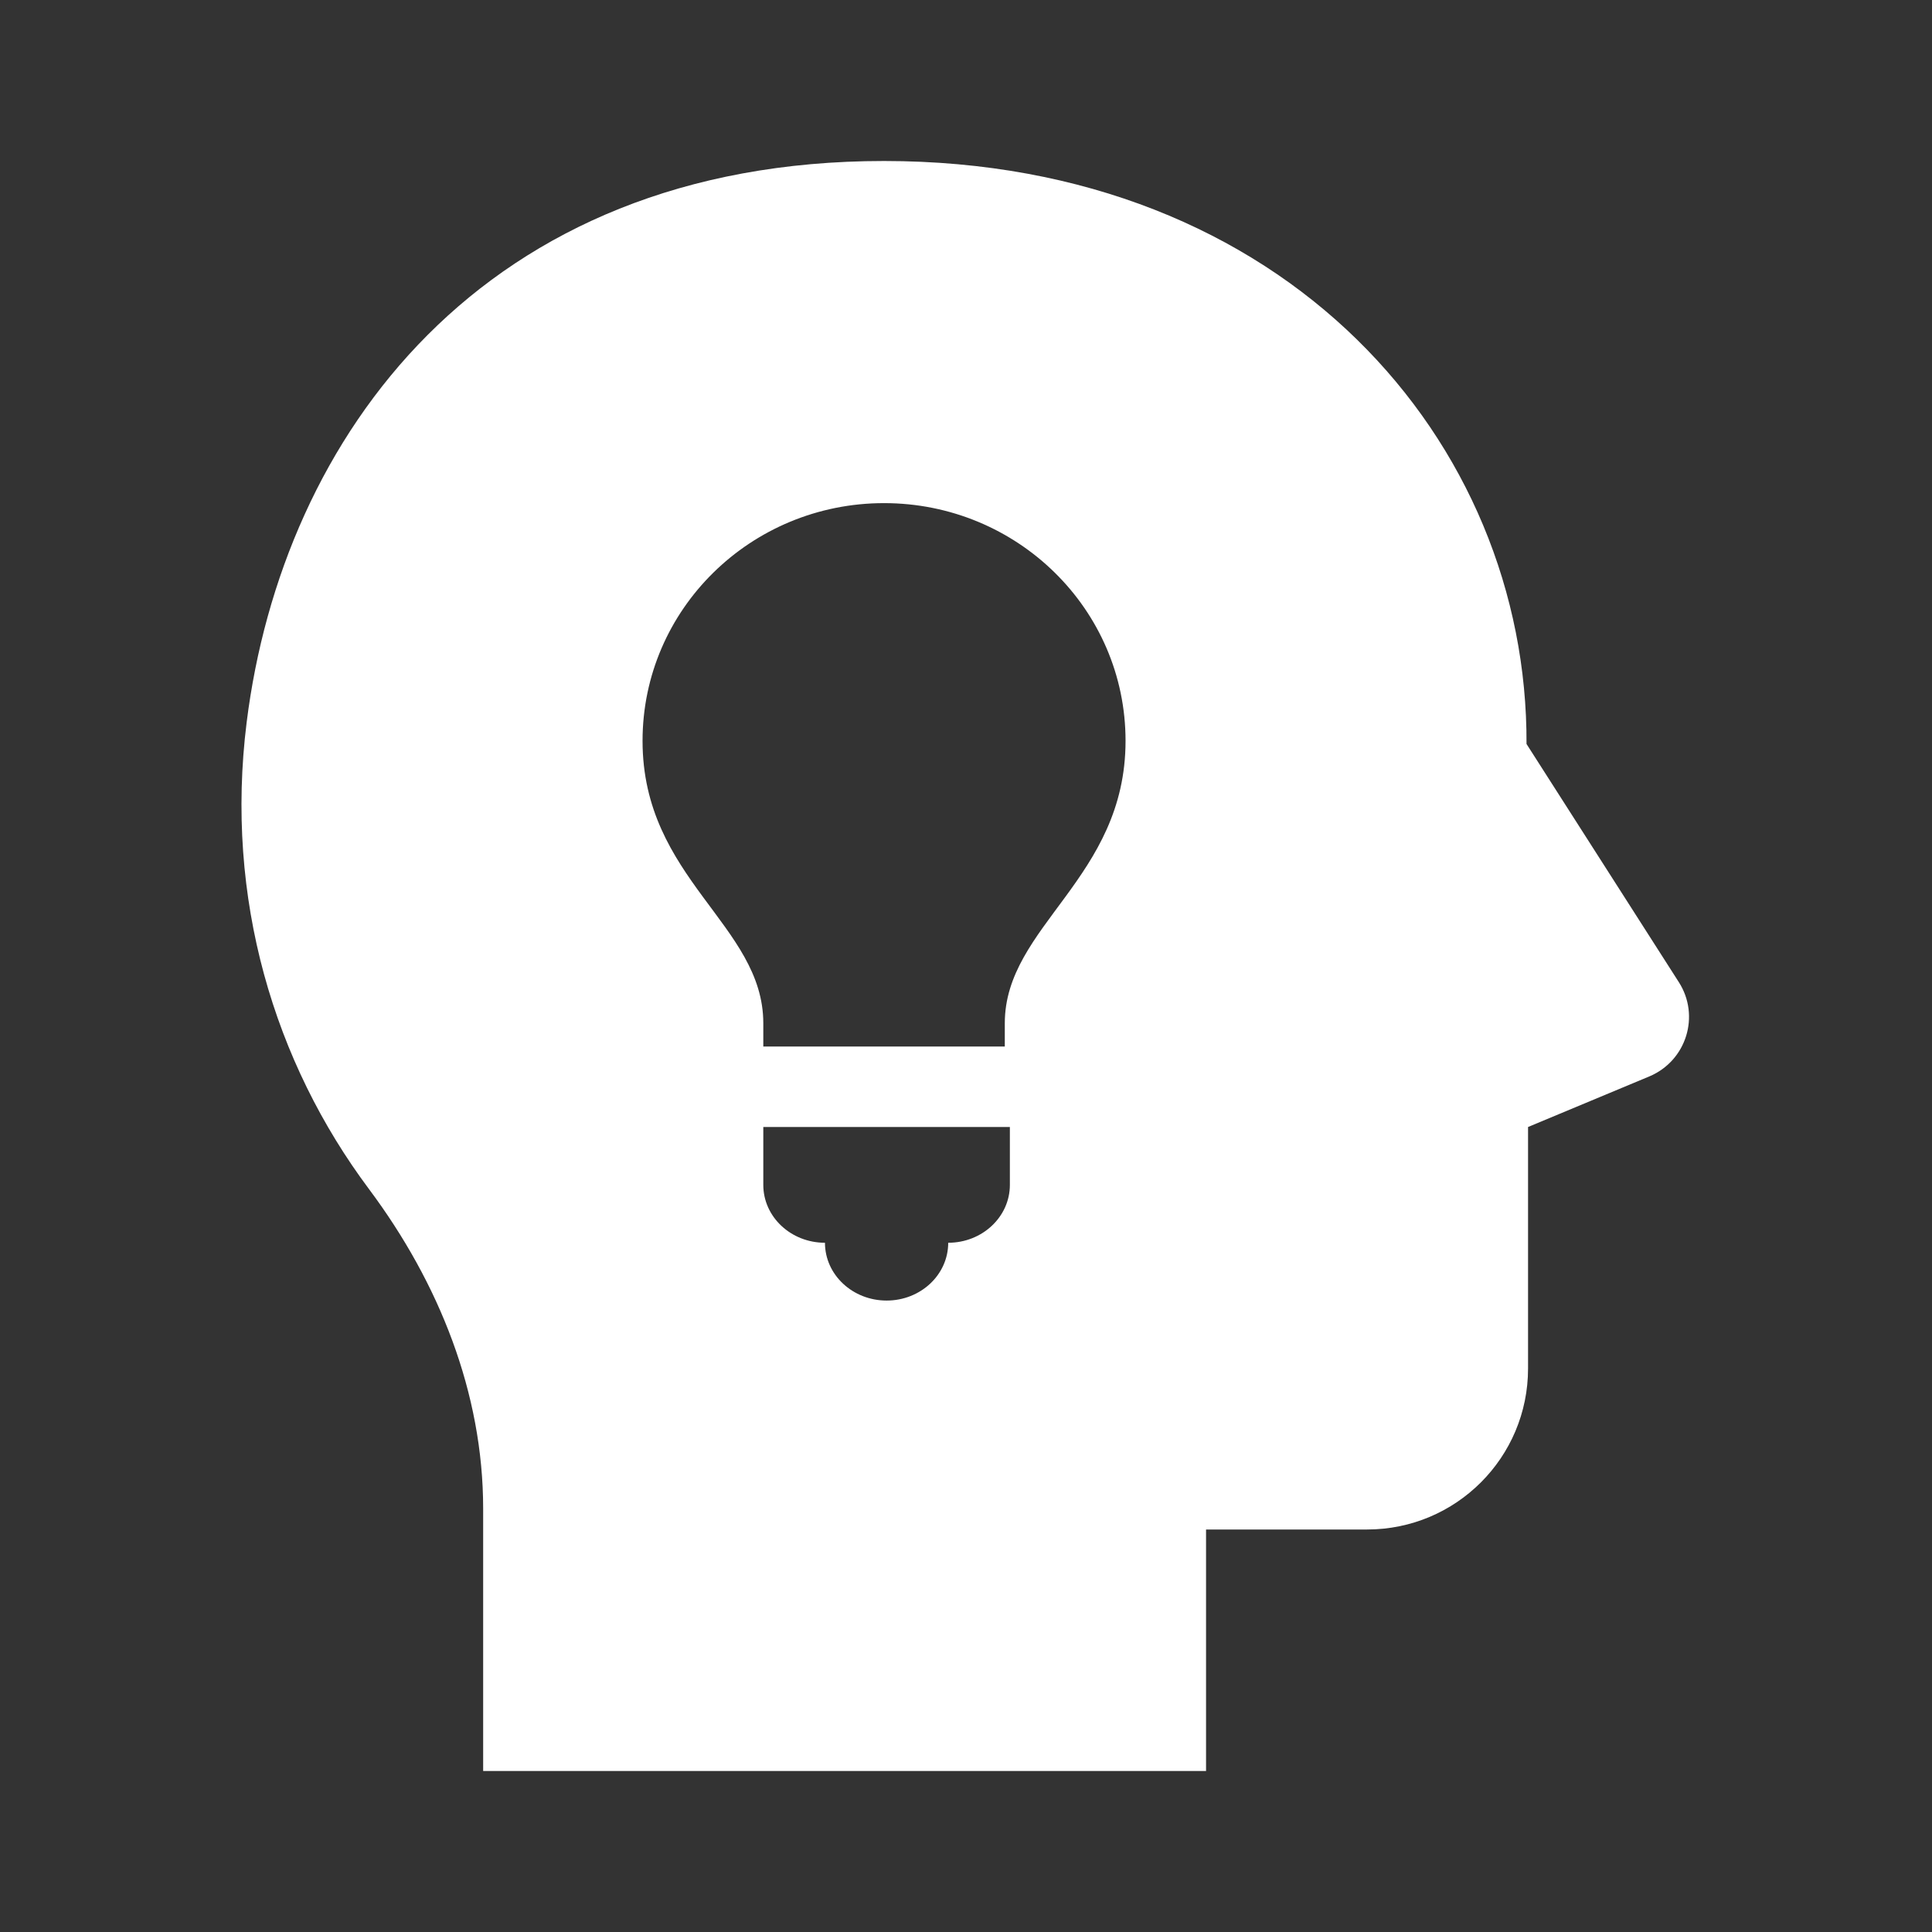 <?xml version="1.0" encoding="UTF-8"?>
<svg width="24px" height="24px" viewBox="0 0 24 24" version="1.1" xmlns="http://www.w3.org/2000/svg" xmlns:xlink="http://www.w3.org/1999/xlink">
    <rect x="0" y="0" width="24" height="24" fill="#333333" stroke="none"/>
    <path fill="#ffffff" d="M20.854,12.199 L18.963,9.242 C18.979,5.492 15.982,2 10.982,2 C5.982,2 3.506,5.434 3.064,8.973 C2.791,11.16 3.404,13.195 4.588,14.777 C5.451,15.934 6.002,17.301 6.002,18.742 L6.002,22 L14.982,22 L14.982,19 L16.982,19 C18.088,19 18.982,18.105 18.982,17 L18.982,14 L20.49,13.371 C20.951,13.176 21.123,12.617 20.854,12.199 Z M12.545,14.719 C12.545,15.117 12.201,15.438 11.779,15.438 C11.779,15.836 11.436,16.156 11.014,16.156 C10.592,16.156 10.248,15.836 10.248,15.438 C9.826,15.438 9.482,15.117 9.482,14.719 L9.482,14 L12.545,14 L12.545,14.719 Z M12.482,12.711 L12.482,13 L9.482,13 L9.482,12.711 C9.482,11.488 7.982,10.918 7.982,9.203 C7.982,7.57 9.326,6.25 10.982,6.25 C12.639,6.25 13.982,7.57 13.982,9.203 C13.982,10.914 12.482,11.5 12.482,12.711 Z"></path>
</svg>
